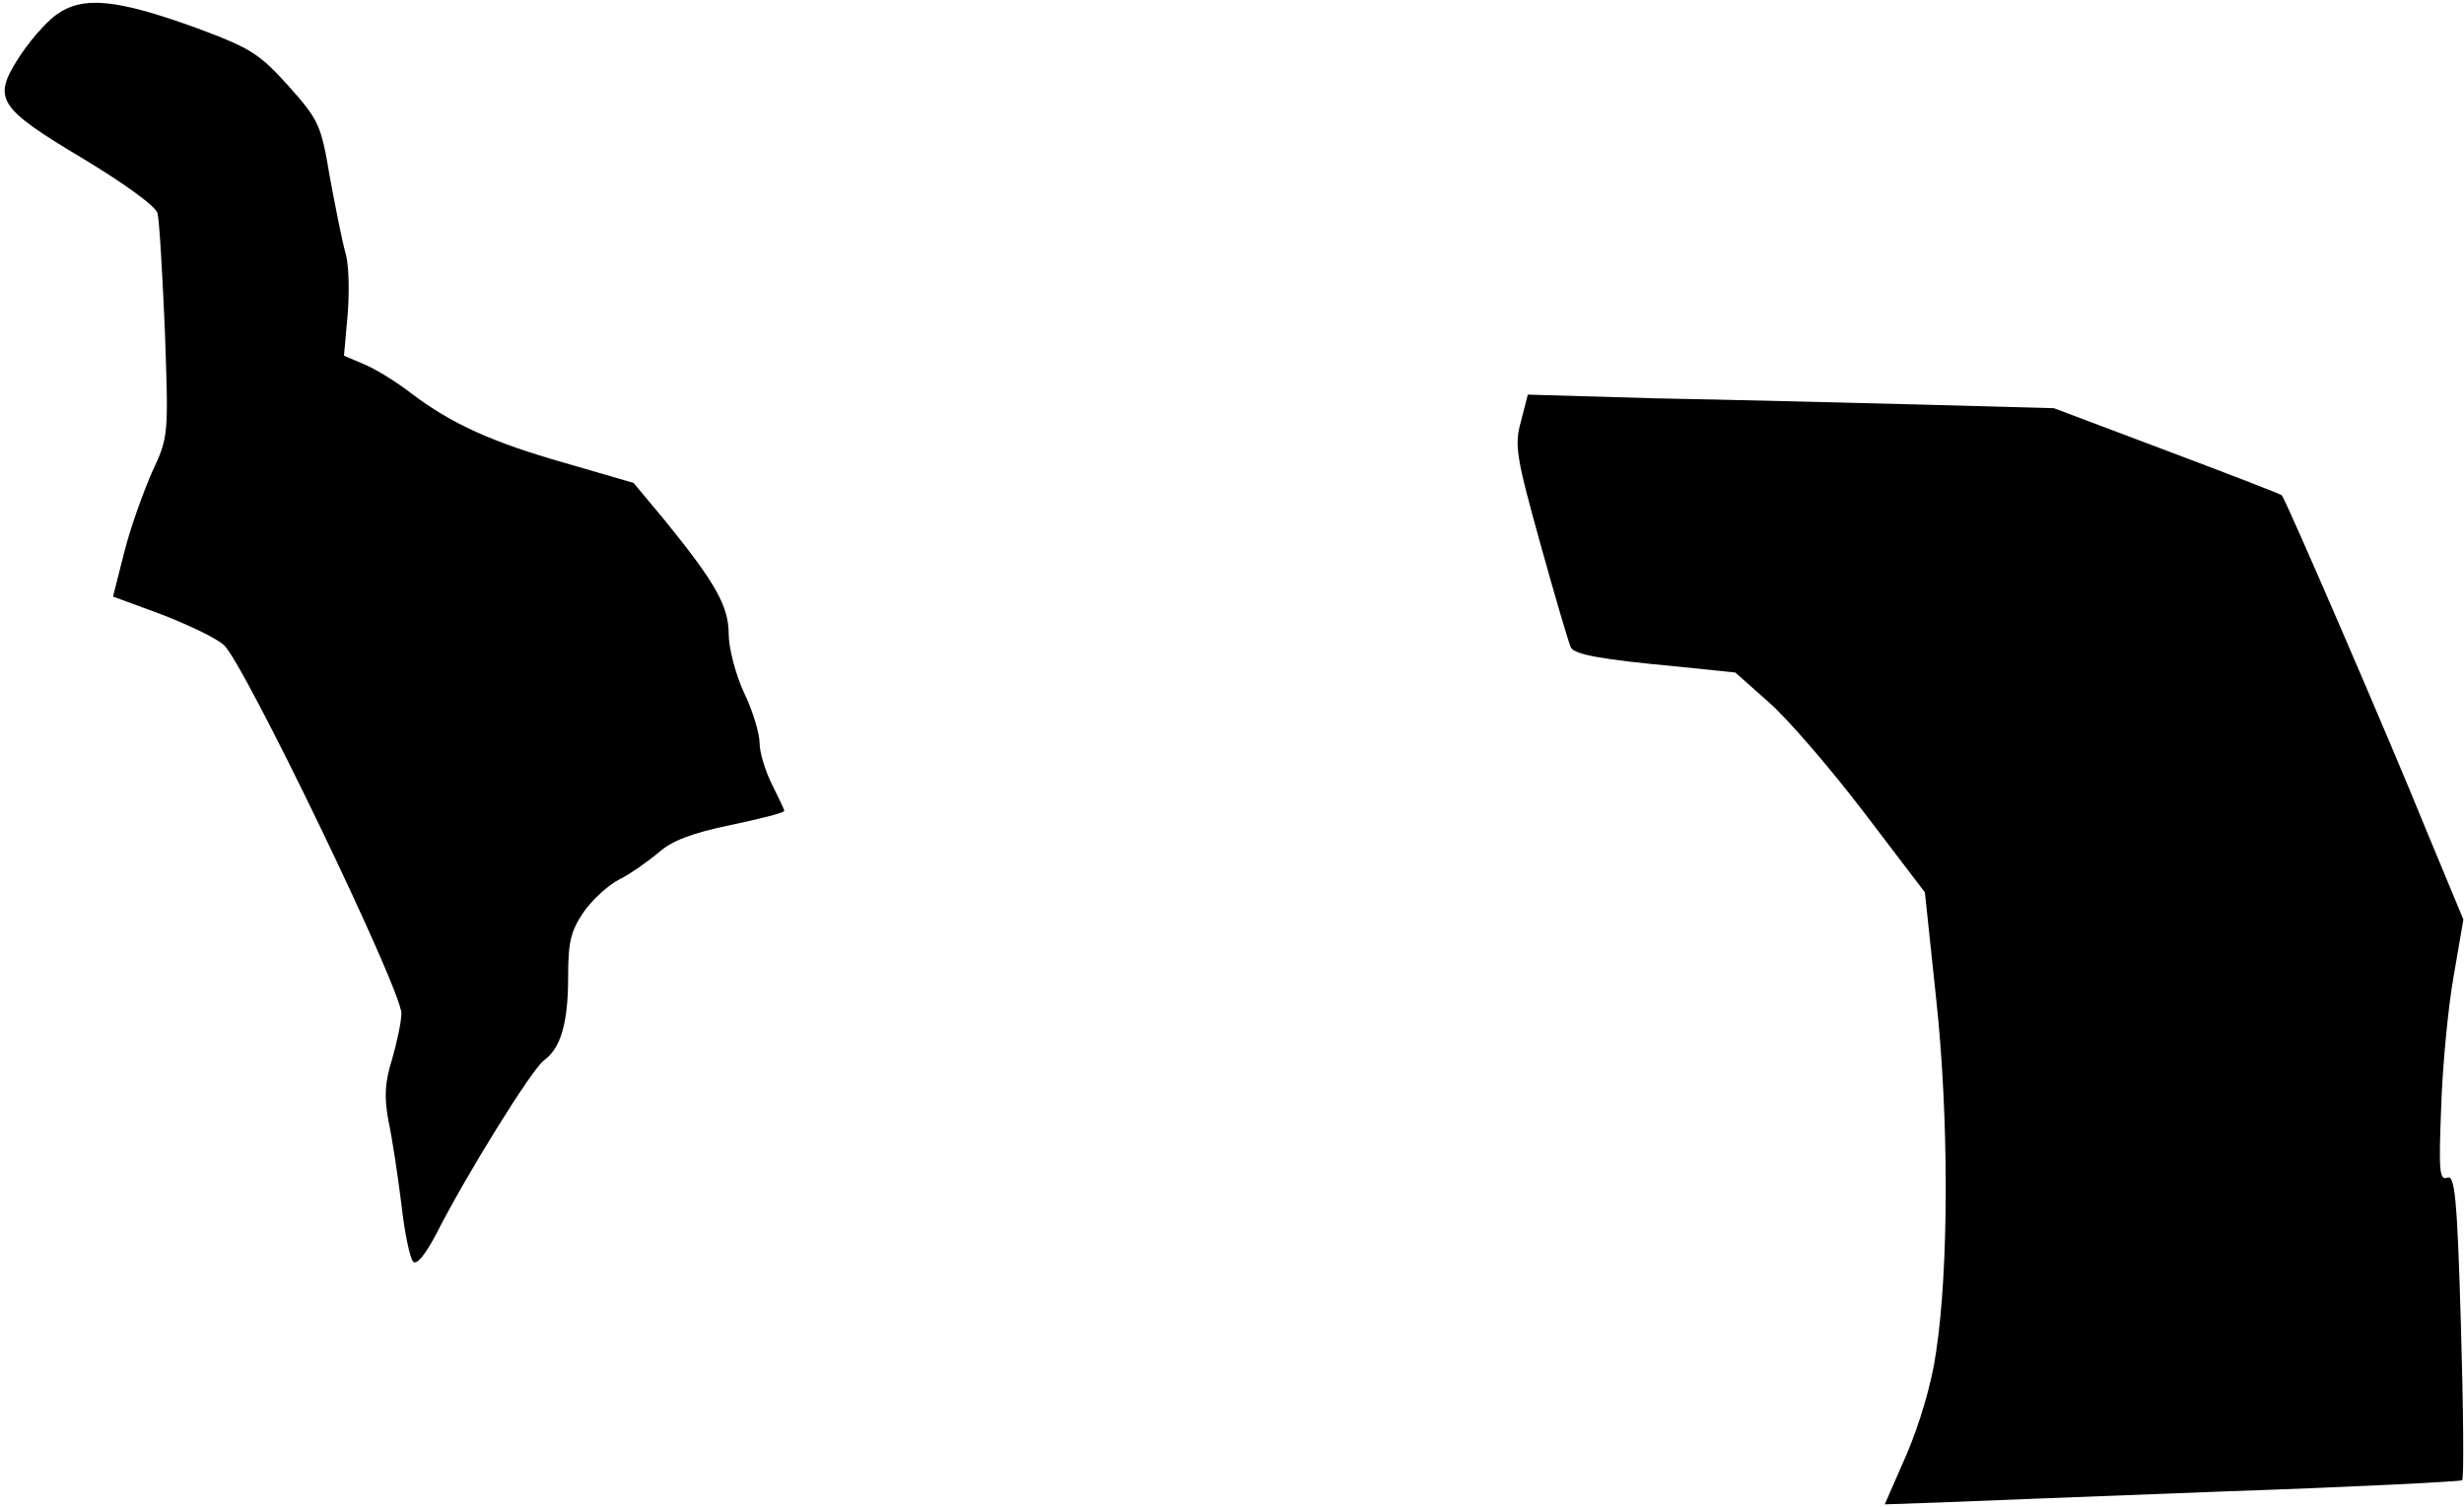 <?xml version="1.0" standalone="no"?>
<!DOCTYPE svg PUBLIC "-//W3C//DTD SVG 20010904//EN"
 "http://www.w3.org/TR/2001/REC-SVG-20010904/DTD/svg10.dtd">
<svg version="1.0" xmlns="http://www.w3.org/2000/svg"
 width="399pt" height="244pt" viewBox="0 0 399 244"
 preserveAspectRatio="xMidYMid meet">
<g transform="translate(0,244) scale(0.1,-0.1)"
fill="#000000" stroke="none">
<path fill="#000000" stroke="none" d="M91 2416 c-18 -13 -45 -45 -61 -70 -42
-66 -34 -80 103 -162 68 -41 118 -77 122 -89 3 -11 8 -97 12 -191 6 -170 6
-171 -21 -229 -14 -32 -35 -90 -45 -130 l-18 -71 76 -28 c42 -16 89 -38 103
-50 31 -25 288 -558 288 -597 0 -13 -7 -46 -15 -74 -12 -38 -13 -61 -6 -100 6
-27 15 -88 21 -135 5 -46 14 -88 19 -93 6 -6 20 12 37 44 48 95 156 269 175
282 27 20 39 60 39 135 0 56 4 74 25 105 14 20 40 44 58 53 18 9 46 29 63 43
22 20 55 32 117 45 48 10 87 20 87 23 0 2 -9 21 -20 43 -11 22 -20 52 -20 67
0 15 -11 52 -25 81 -14 30 -25 73 -25 95 0 46 -22 84 -104 185 l-50 60 -110
32 c-120 34 -185 64 -250 113 -23 18 -57 39 -76 47 l-33 14 6 67 c3 38 2 83
-4 101 -5 18 -16 73 -25 122 -14 84 -18 92 -67 147 -47 52 -61 61 -147 93
-132 48 -186 53 -229 22z"/>
<path fill="#000000" stroke="none" d="M2463 1758 c-11 -39 -8 -57 32 -201 24
-86 46 -161 49 -166 7 -11 50 -19 169 -30 l97 -10 54 -48 c30 -26 99 -106 154
-178 l99 -130 18 -170 c21 -192 21 -439 0 -575 -7 -51 -27 -117 -48 -166 l-35
-80 87 3 c47 2 256 10 464 18 208 7 381 16 384 18 3 3 2 116 -2 251 -6 208
-10 244 -22 239 -13 -5 -14 12 -10 113 2 65 11 161 20 212 l16 93 -59 142
c-59 146 -229 539 -235 545 -2 2 -85 34 -186 72 l-183 69 -220 6 c-122 3 -313
8 -426 10 l-206 6 -11 -43z"/>
</g>
</svg>
